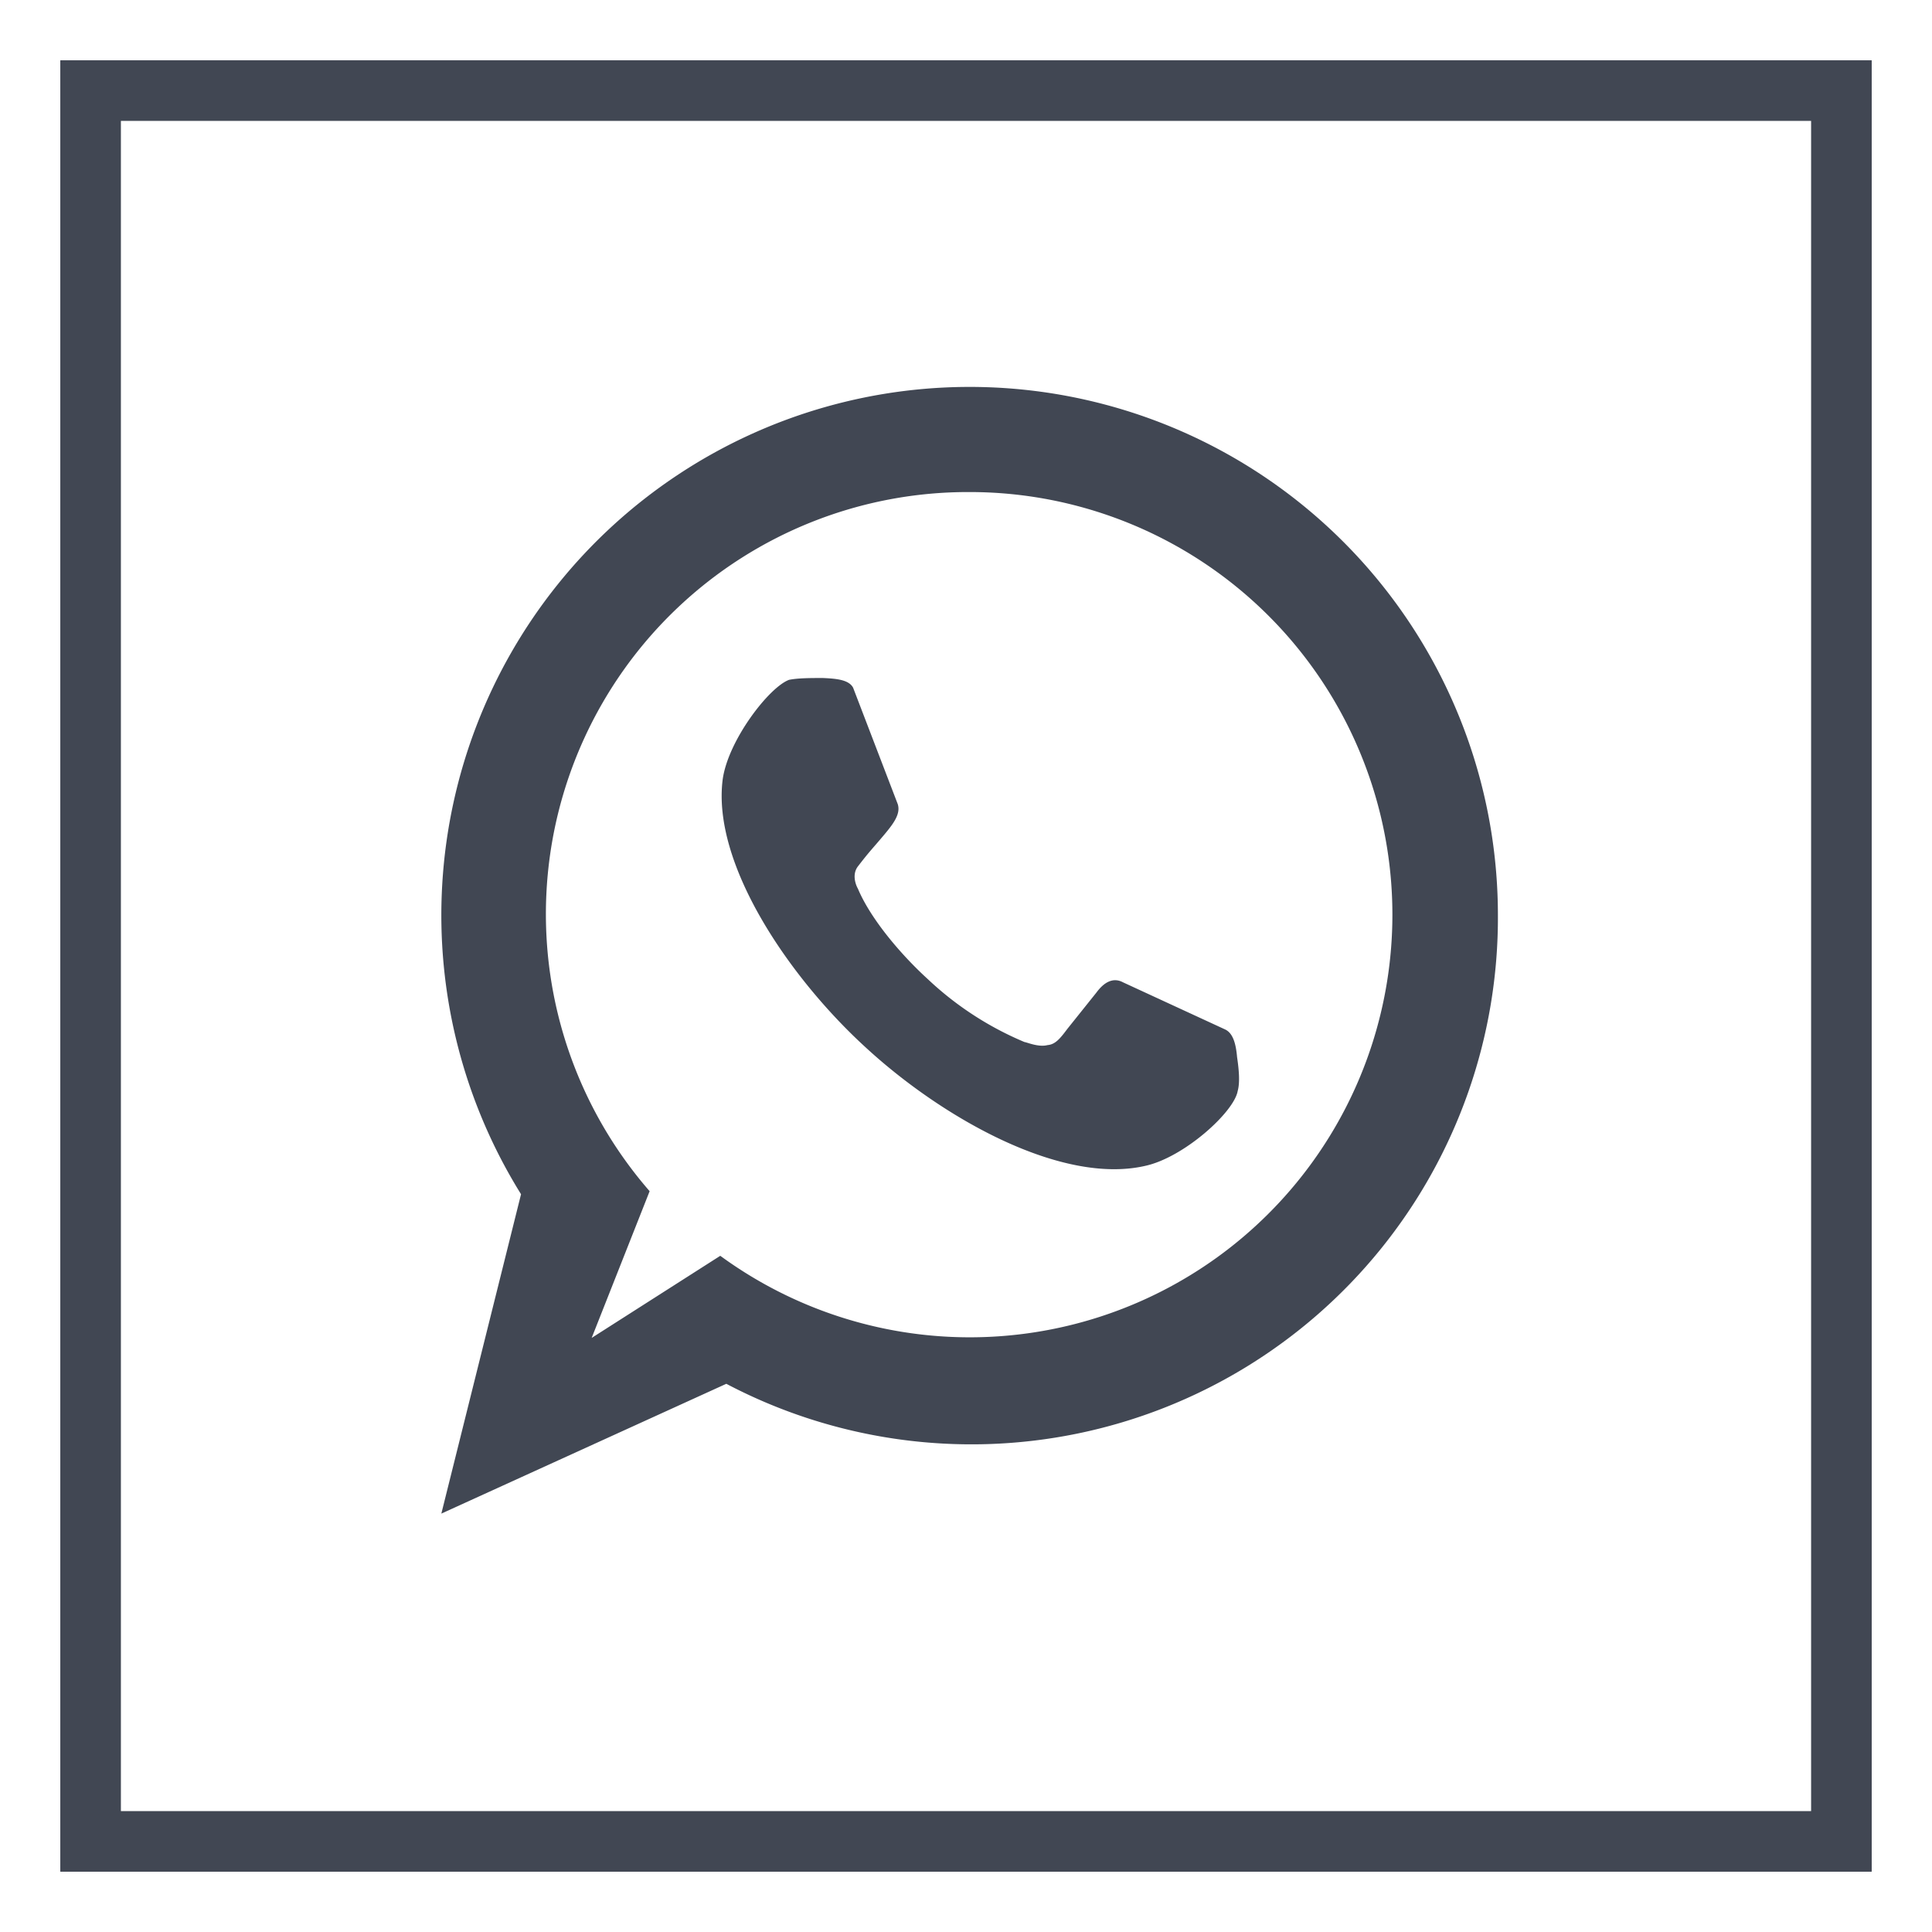 <svg viewBox="0 0 32 32" xml:space="preserve" xmlns="http://www.w3.org/2000/svg"><g fill="#414753"><path d="M30 2v28H2V2h28m1-1H1v30h30V1z"/><path d="M30 2v28H2V2h28m1-1H1v30h30V1z"/></g><path d="M15.37 16.22c-.45-.41-.95-1-1.16-1.5-.04-.07-.1-.24 0-.37.2-.26.23-.28.44-.53.15-.18.27-.34.22-.5l-.74-1.93c-.07-.13-.27-.15-.5-.16-.2 0-.41 0-.56.03-.33.12-1.01 1-1.1 1.65-.18 1.4 1.1 3.28 2.37 4.44 1.27 1.17 3.24 2.28 4.63 1.96.64-.14 1.47-.89 1.53-1.24.04-.14.02-.36-.01-.56-.02-.23-.07-.4-.2-.46l-1.69-.78c-.15-.08-.3-.02-.44.17l-.48.6c-.12.16-.2.26-.33.27-.15.04-.35-.05-.38-.05a5.34 5.34 0 0 1-1.6-1.04zM9.8 22.16l.96-2.43a6.99 6.99 0 0 1 5.3-11.58 7 7 0 1 1-4.13 12.65L9.8 22.16zm-1.17-2.38-1.32 5.29 4.72-2.15a8.72 8.72 0 0 0 12.78-7.77 8.75 8.75 0 1 0-16.18 4.63z" fill="#414753"/></svg>